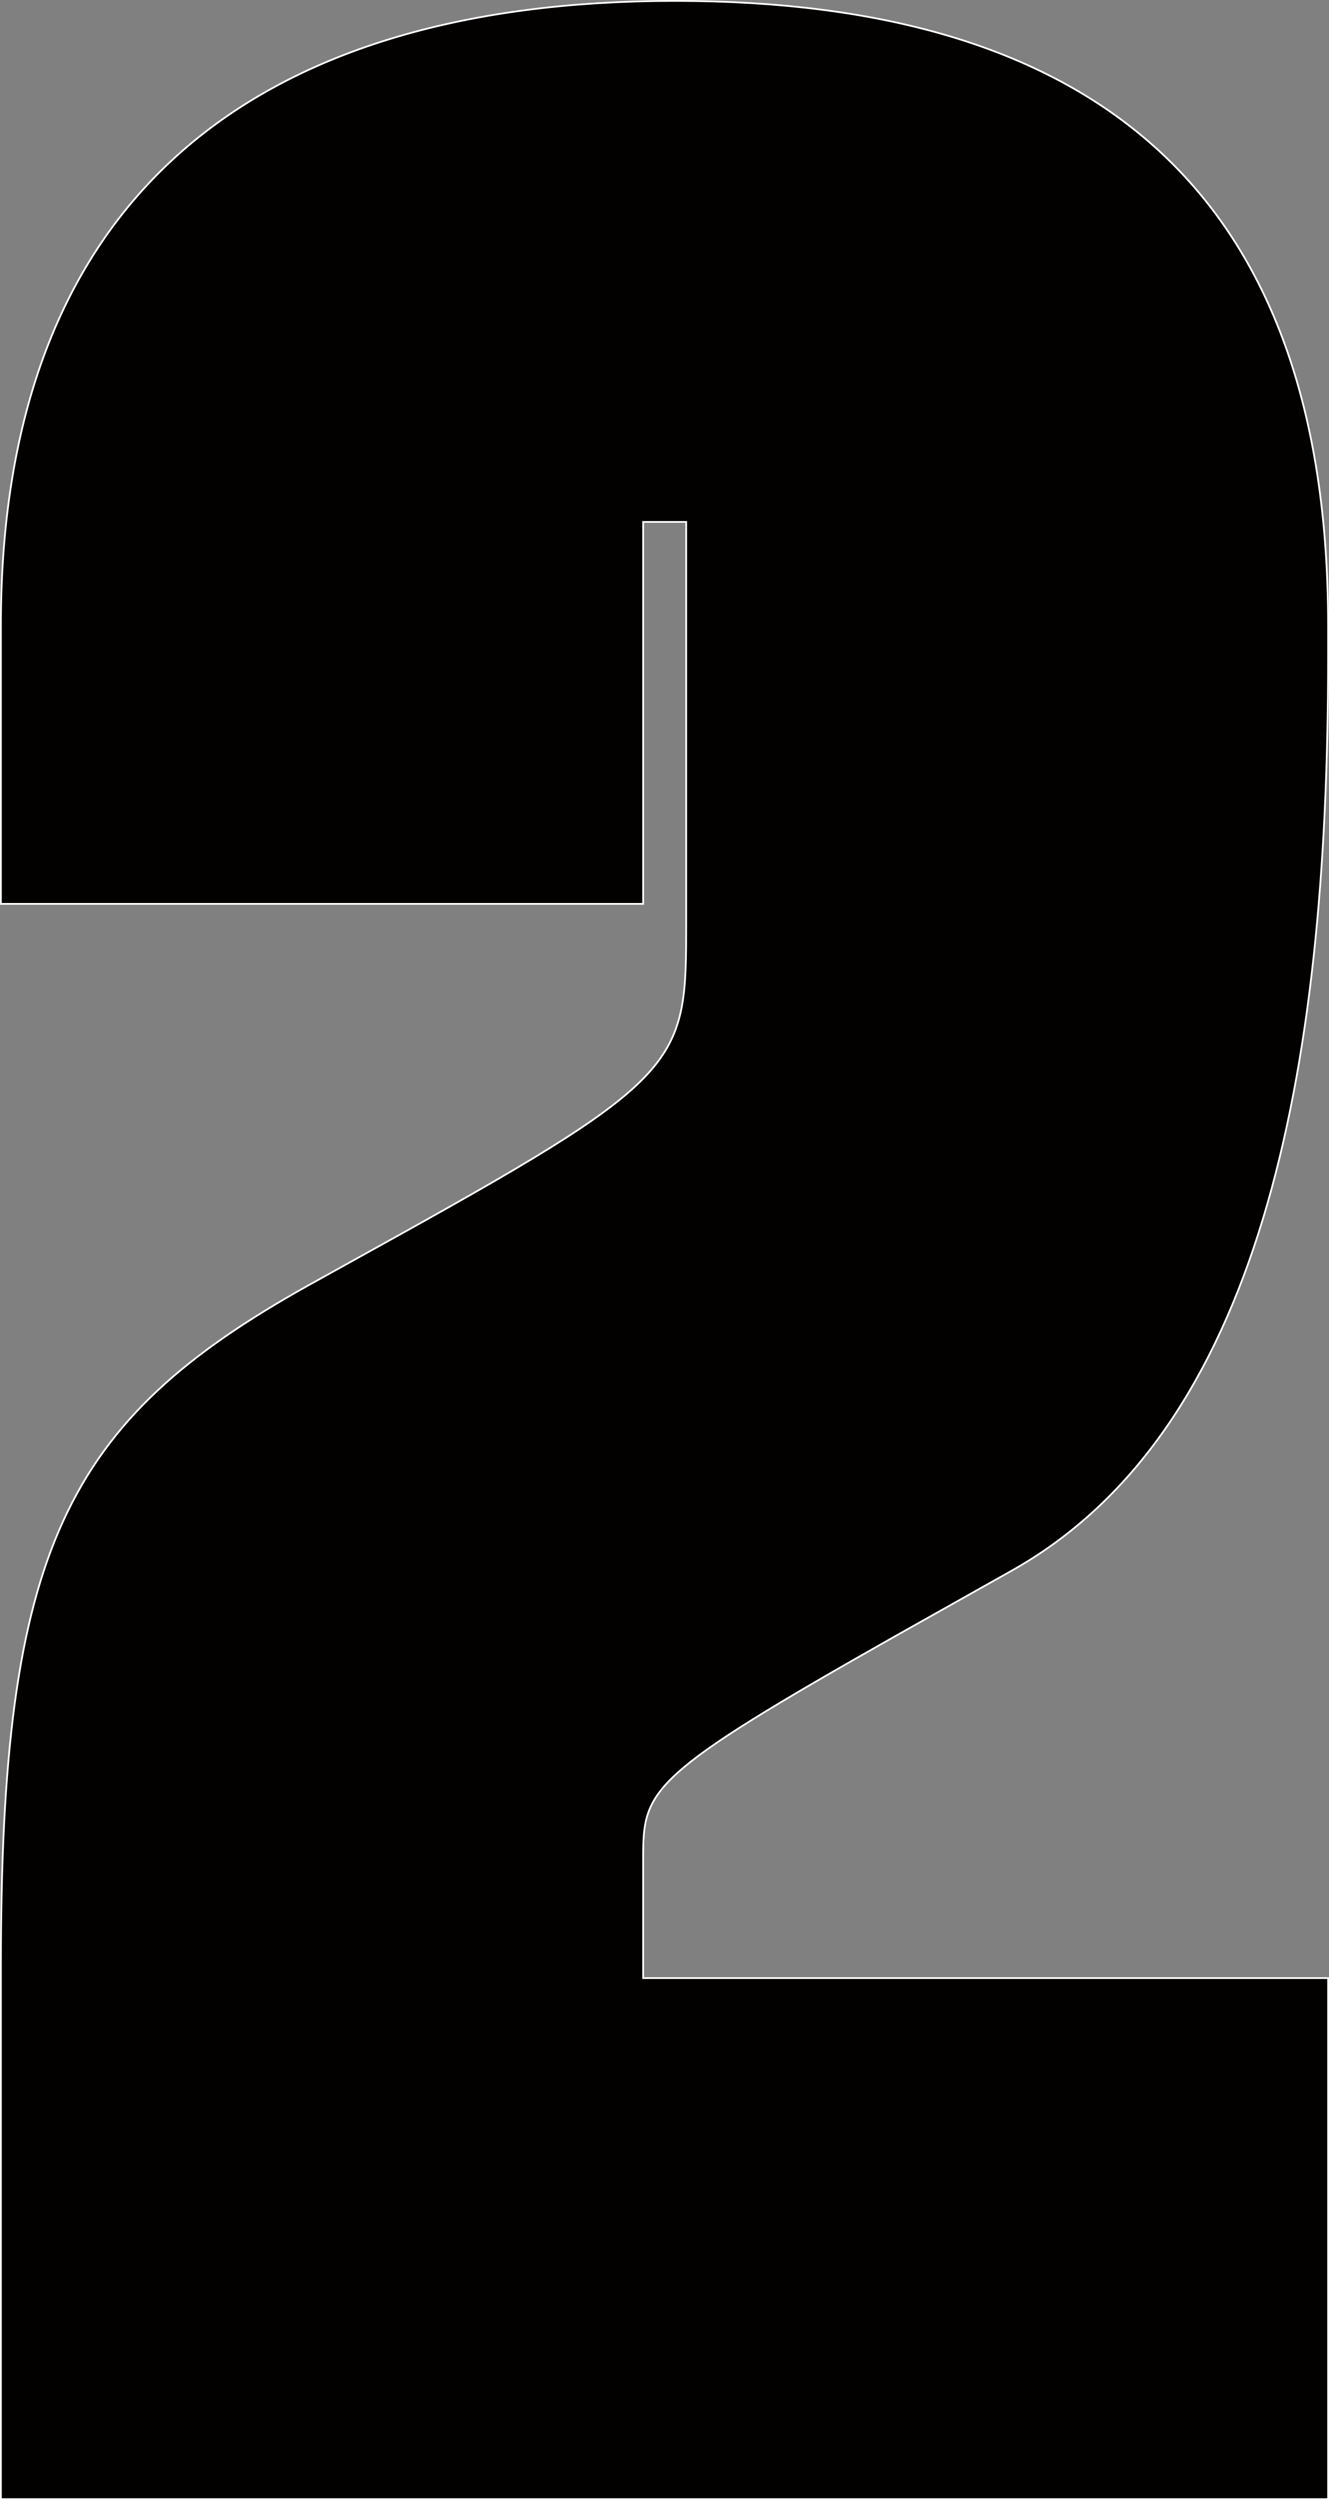 <svg id="图层_1" data-name="图层 1" xmlns="http://www.w3.org/2000/svg" viewBox="0 0 377.13 709.16"><rect x="0" y="0" width="377.13" height="709.16" fill="#808080" stroke="none"/><defs><style>.cls-1{fill:#030000;stroke:#fff;stroke-miterlimit:10;stroke-width:0.5px;}</style></defs><path class="cls-1" d="M392.53,176.12c0-119.48,69.82-177.18,191.33-177.18,119.44,0,185.3,54.69,185.3,177.18v9.11c0,118.46-19.29,219.68-90.09,259.17l-32.4,18.21c-69.9,39.49-71.88,43.53-71.88,62.78V559.8H769.16V707.6H392.53V556.75c0-118.45,18.22-154.89,87.05-193.34L507,348.2c80-44.51,80-48.59,80-88.08V146.74H574.79V255.09H392.53Z" transform="translate(-392.28 1.31)"/></svg>